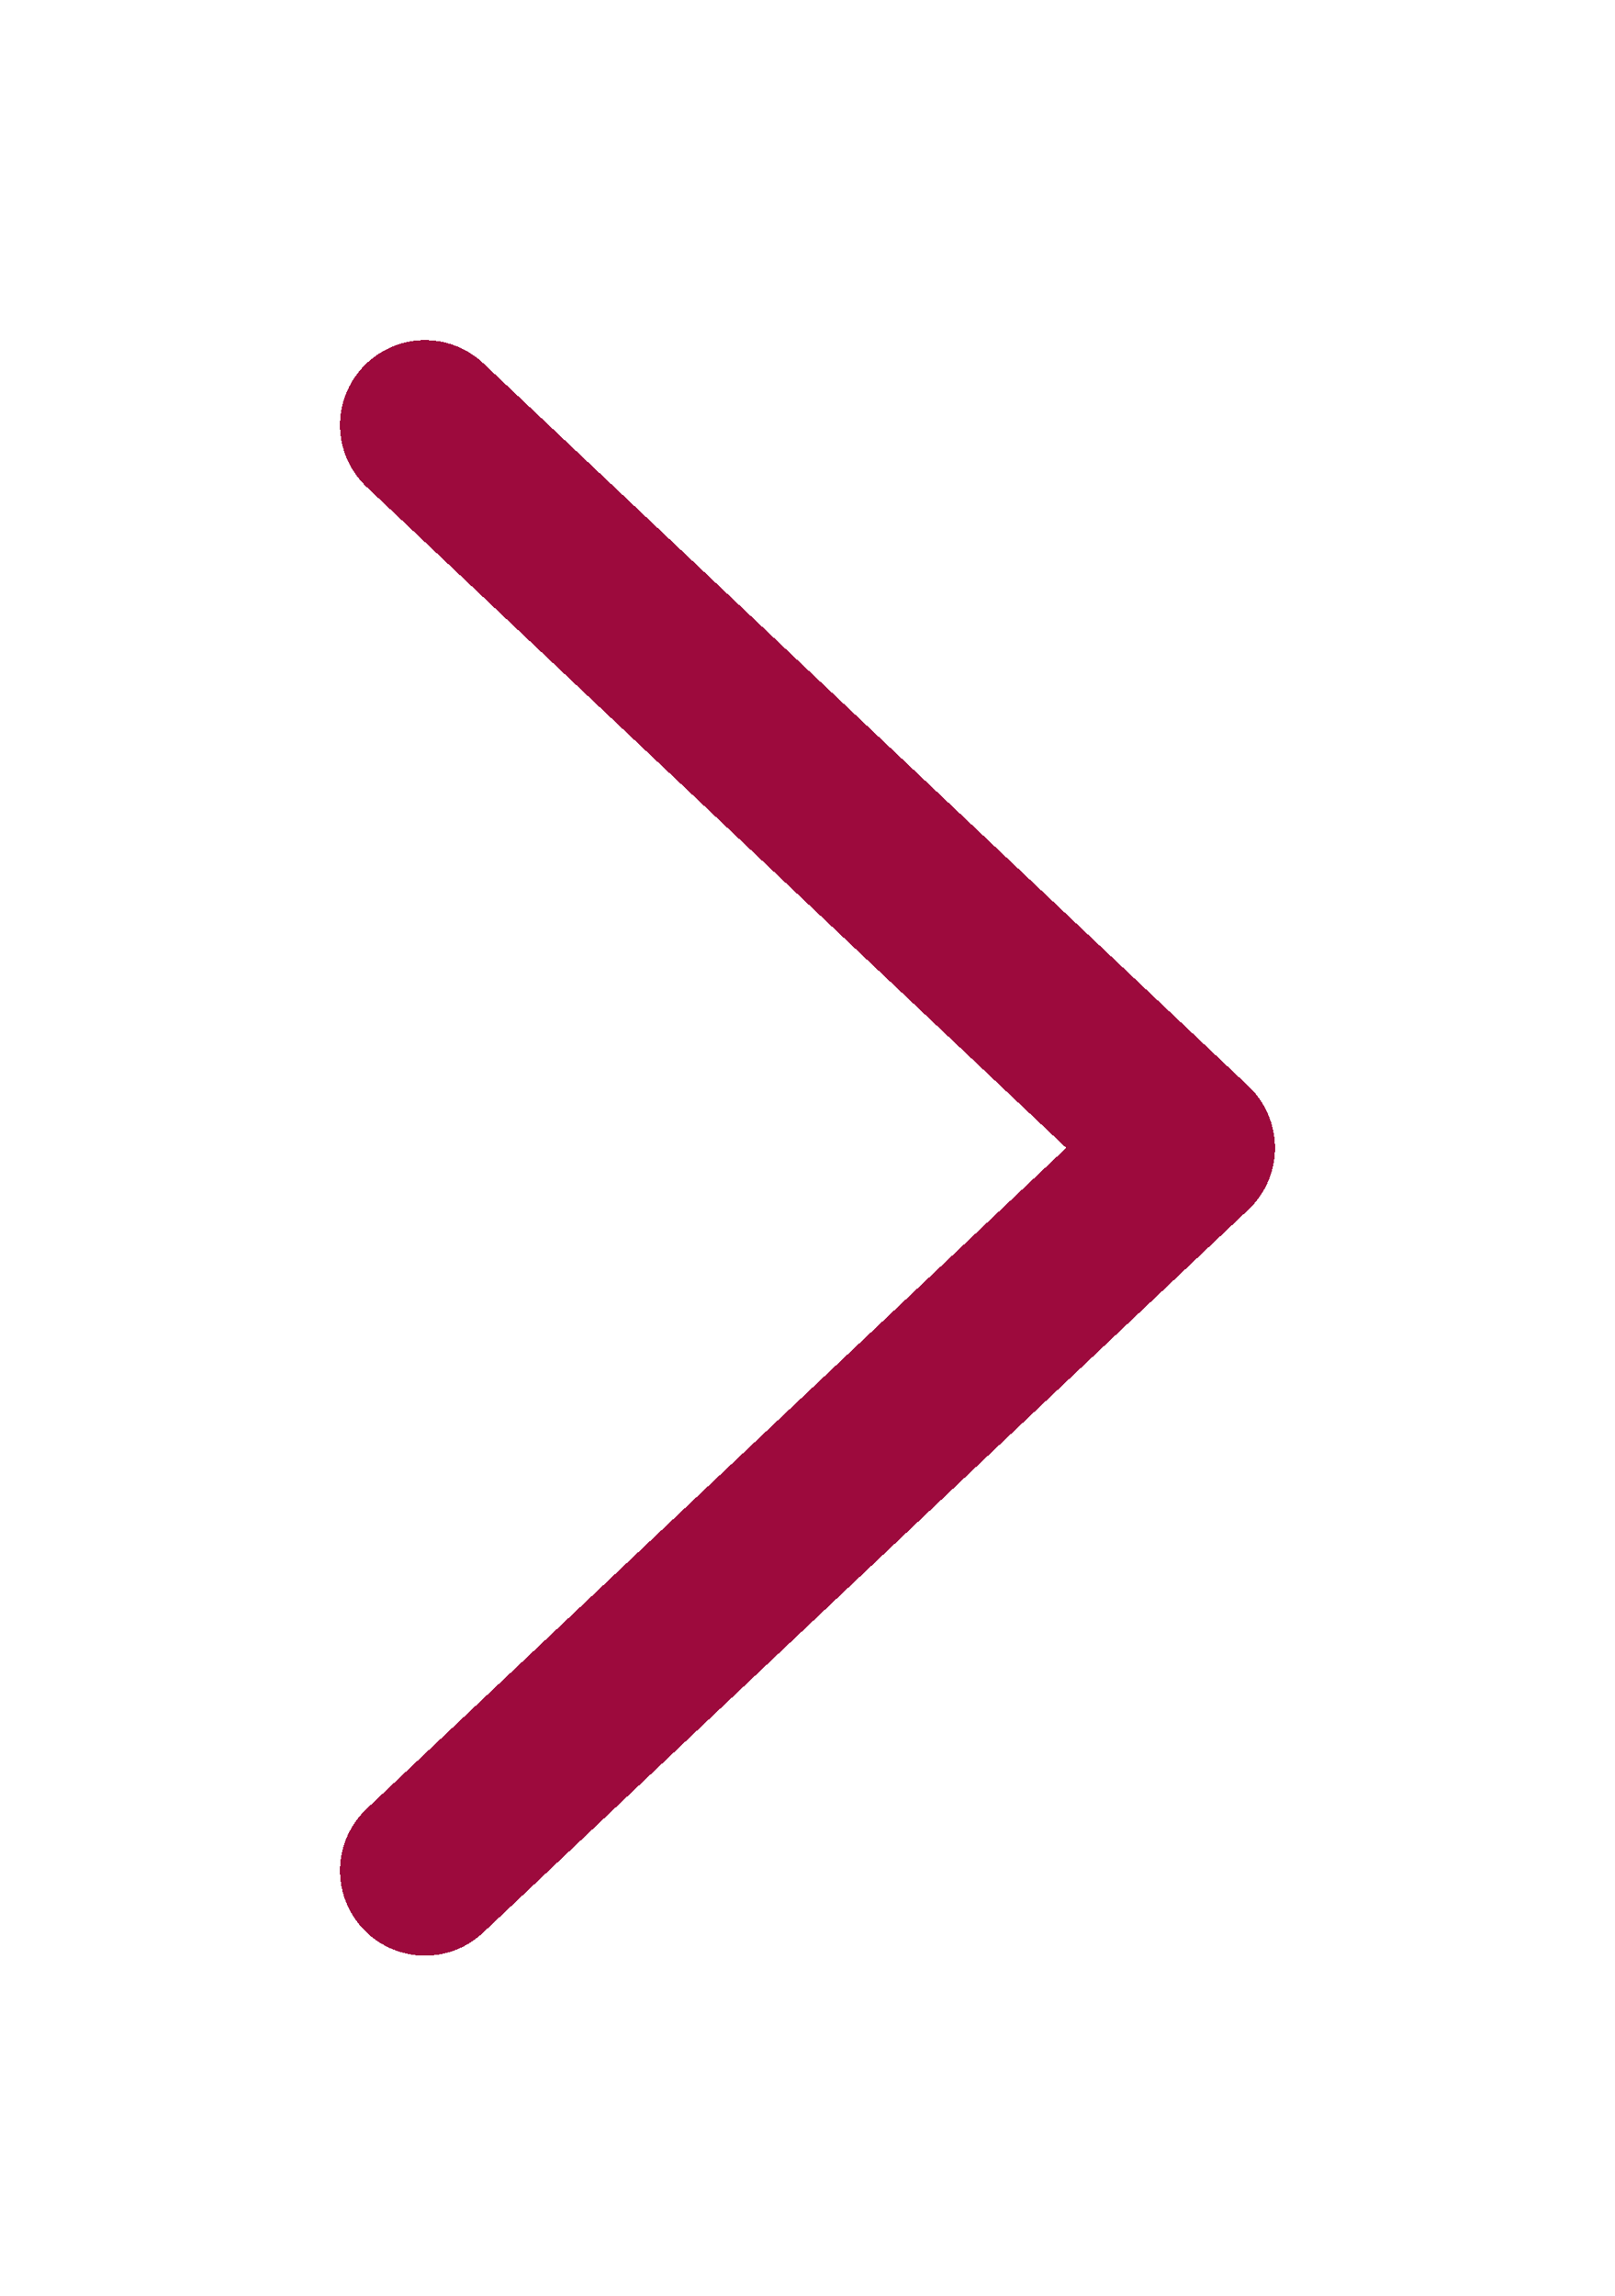 <svg width="19" height="27" viewBox="0 0 19 27" fill="none" xmlns="http://www.w3.org/2000/svg">
<g filter="url(#filter0_d_12_13)">
<path d="M5 5L14 13.5L5 22" stroke="#9D0A3D" stroke-width="2" stroke-miterlimit="10" stroke-linecap="round" stroke-linejoin="round" shape-rendering="crispEdges"/>
</g>
<defs>
<filter id="filter0_d_12_13" x="-3.8147e-06" y="0" width="19" height="27" filterUnits="userSpaceOnUse" color-interpolation-filters="sRGB">
<feFlood flood-opacity="0" result="BackgroundImageFix"/>
<feColorMatrix in="SourceAlpha" type="matrix" values="0 0 0 0 0 0 0 0 0 0 0 0 0 0 0 0 0 0 127 0" result="hardAlpha"/>
<feOffset/>
<feGaussianBlur stdDeviation="2"/>
<feComposite in2="hardAlpha" operator="out"/>
<feColorMatrix type="matrix" values="0 0 0 0 0 0 0 0 0 0 0 0 0 0 0 0 0 0 0.15 0"/>
<feBlend mode="normal" in2="BackgroundImageFix" result="effect1_dropShadow_12_13"/>
<feBlend mode="normal" in="SourceGraphic" in2="effect1_dropShadow_12_13" result="shape"/>
</filter>
</defs>
</svg>
